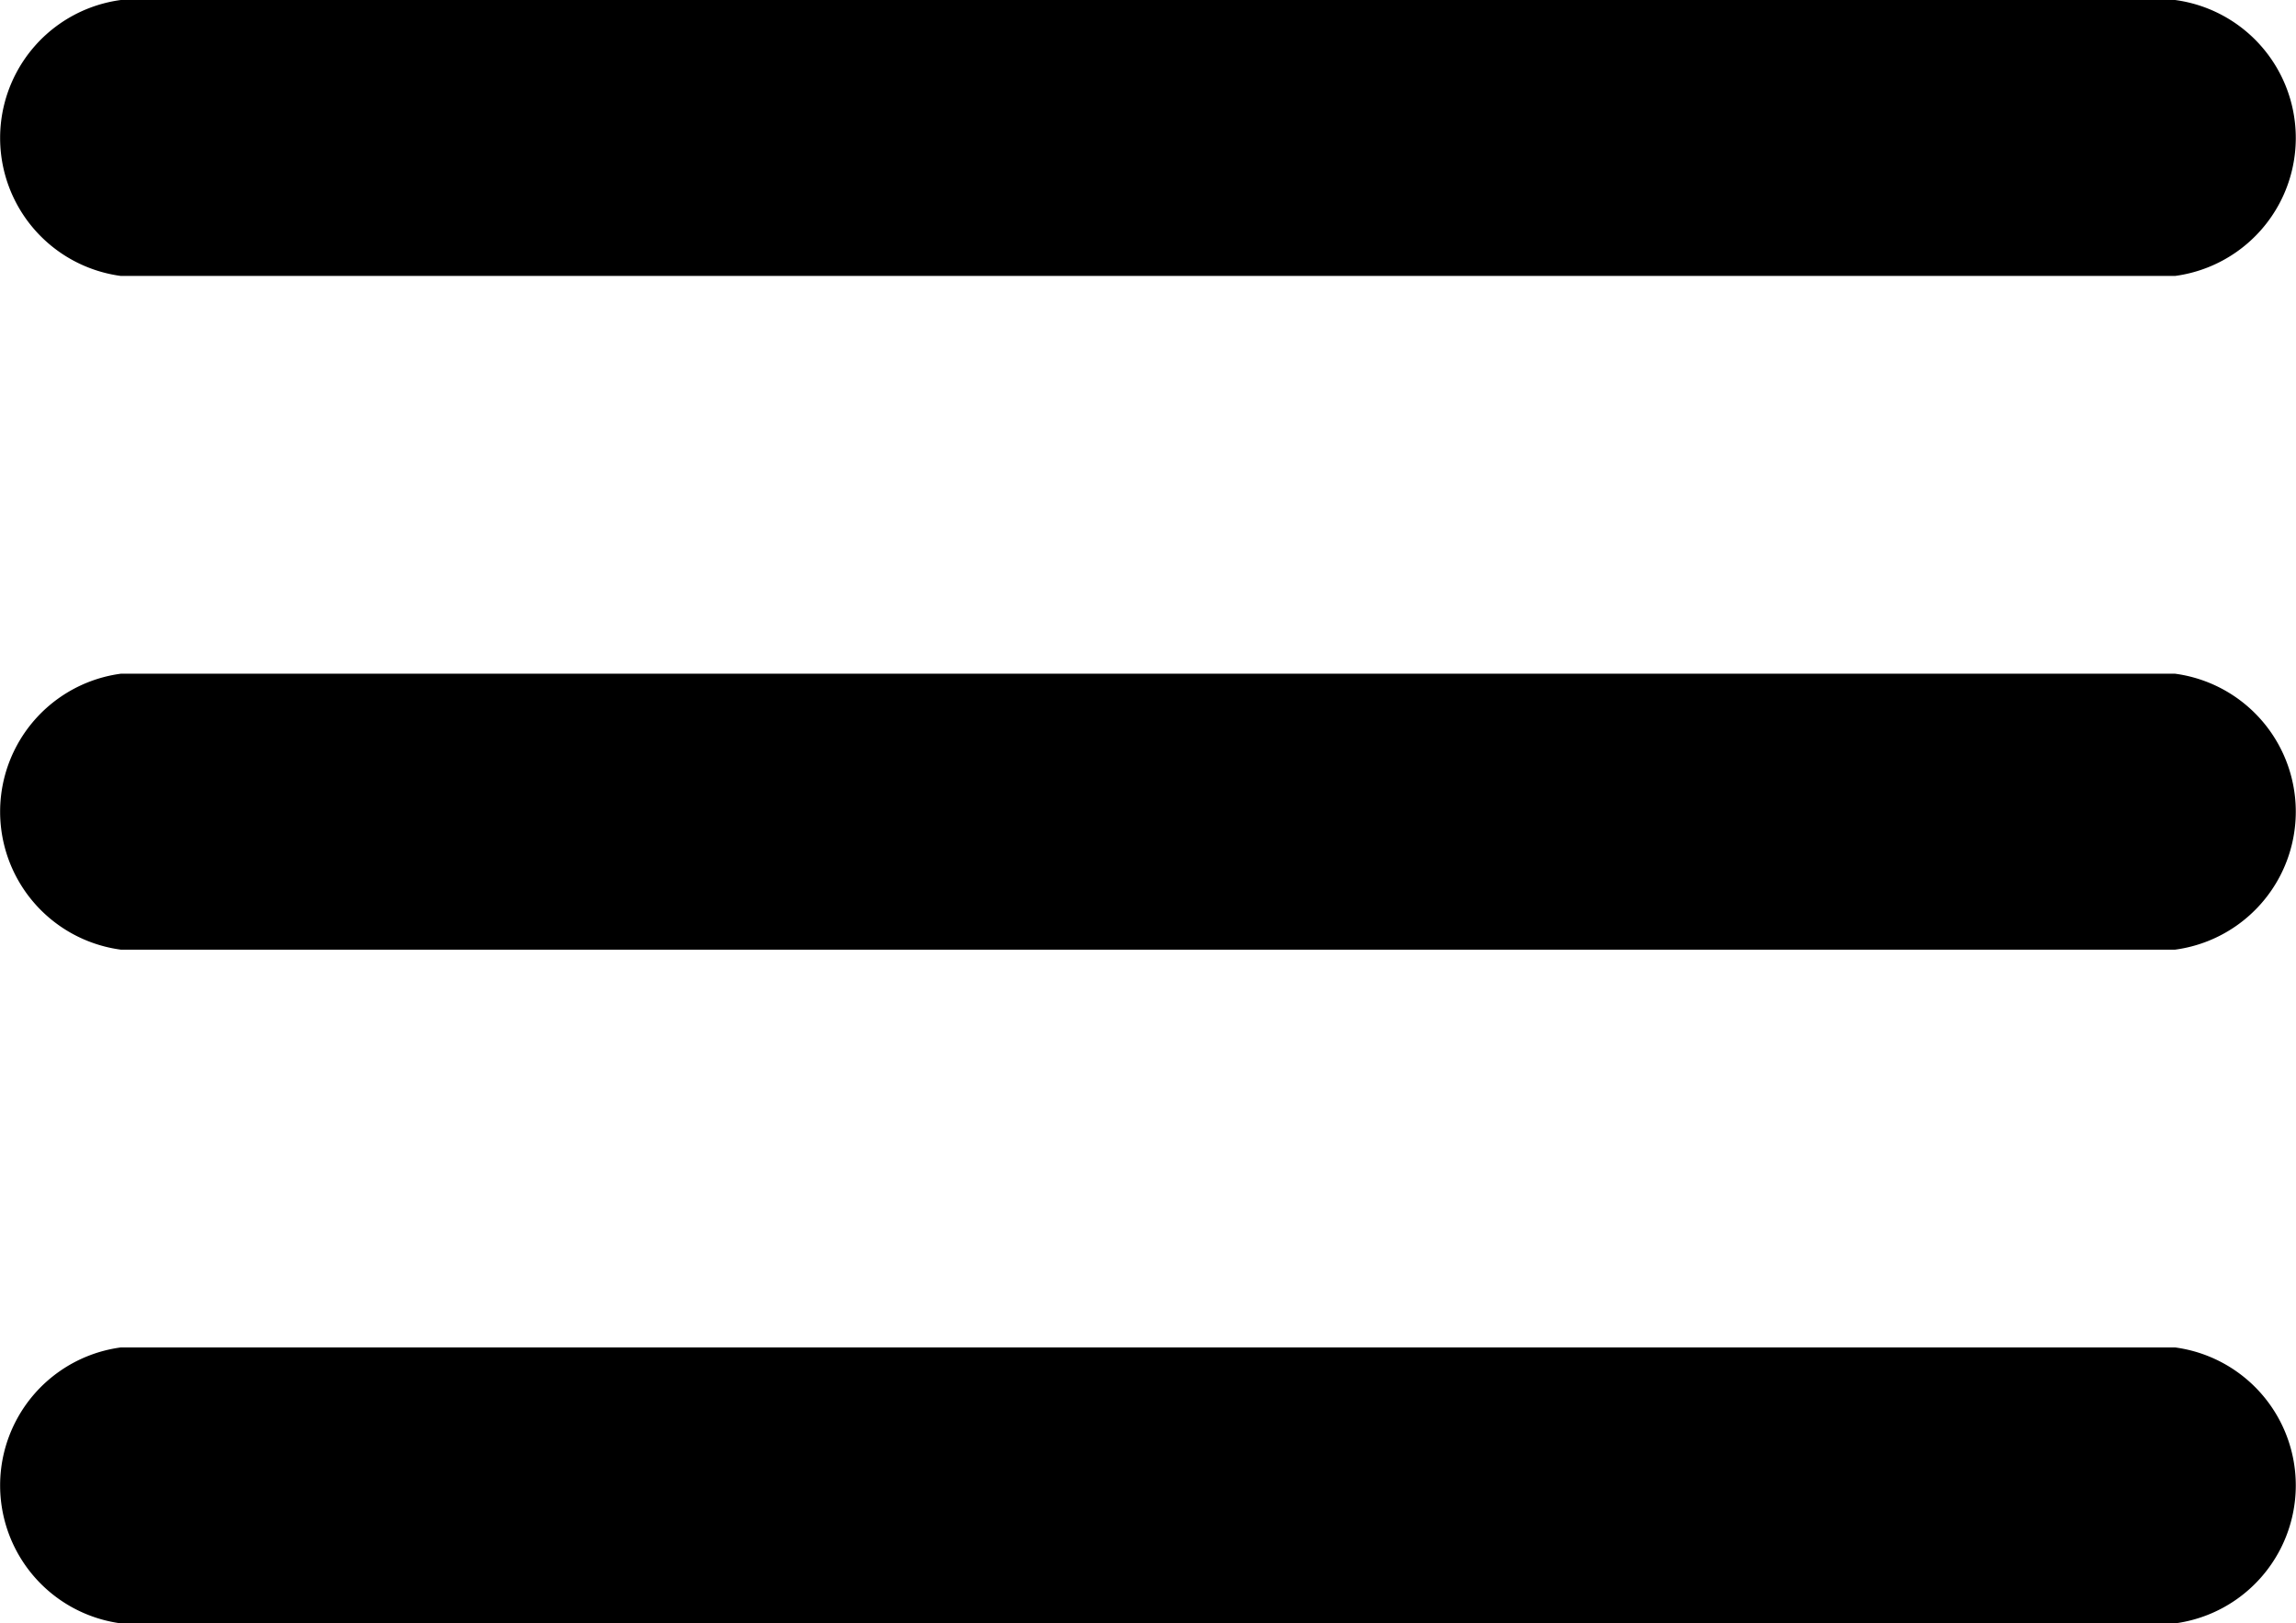 <svg xmlns="http://www.w3.org/2000/svg" width="25.123" height="17.76" viewBox="0 0 25.123 17.76"><path d="M13.322,972.362a1.523,1.523,0,0,0,0,3.019H35.8a1.523,1.523,0,0,0,0-3.019Zm0,7.371a1.523,1.523,0,0,0,0,3.019H35.8a1.523,1.523,0,0,0,0-3.019Zm0,7.371a1.523,1.523,0,0,0,0,3.019H35.8a1.523,1.523,0,0,0,0-3.019Z" transform="translate(-12 -972.362)"/></svg>